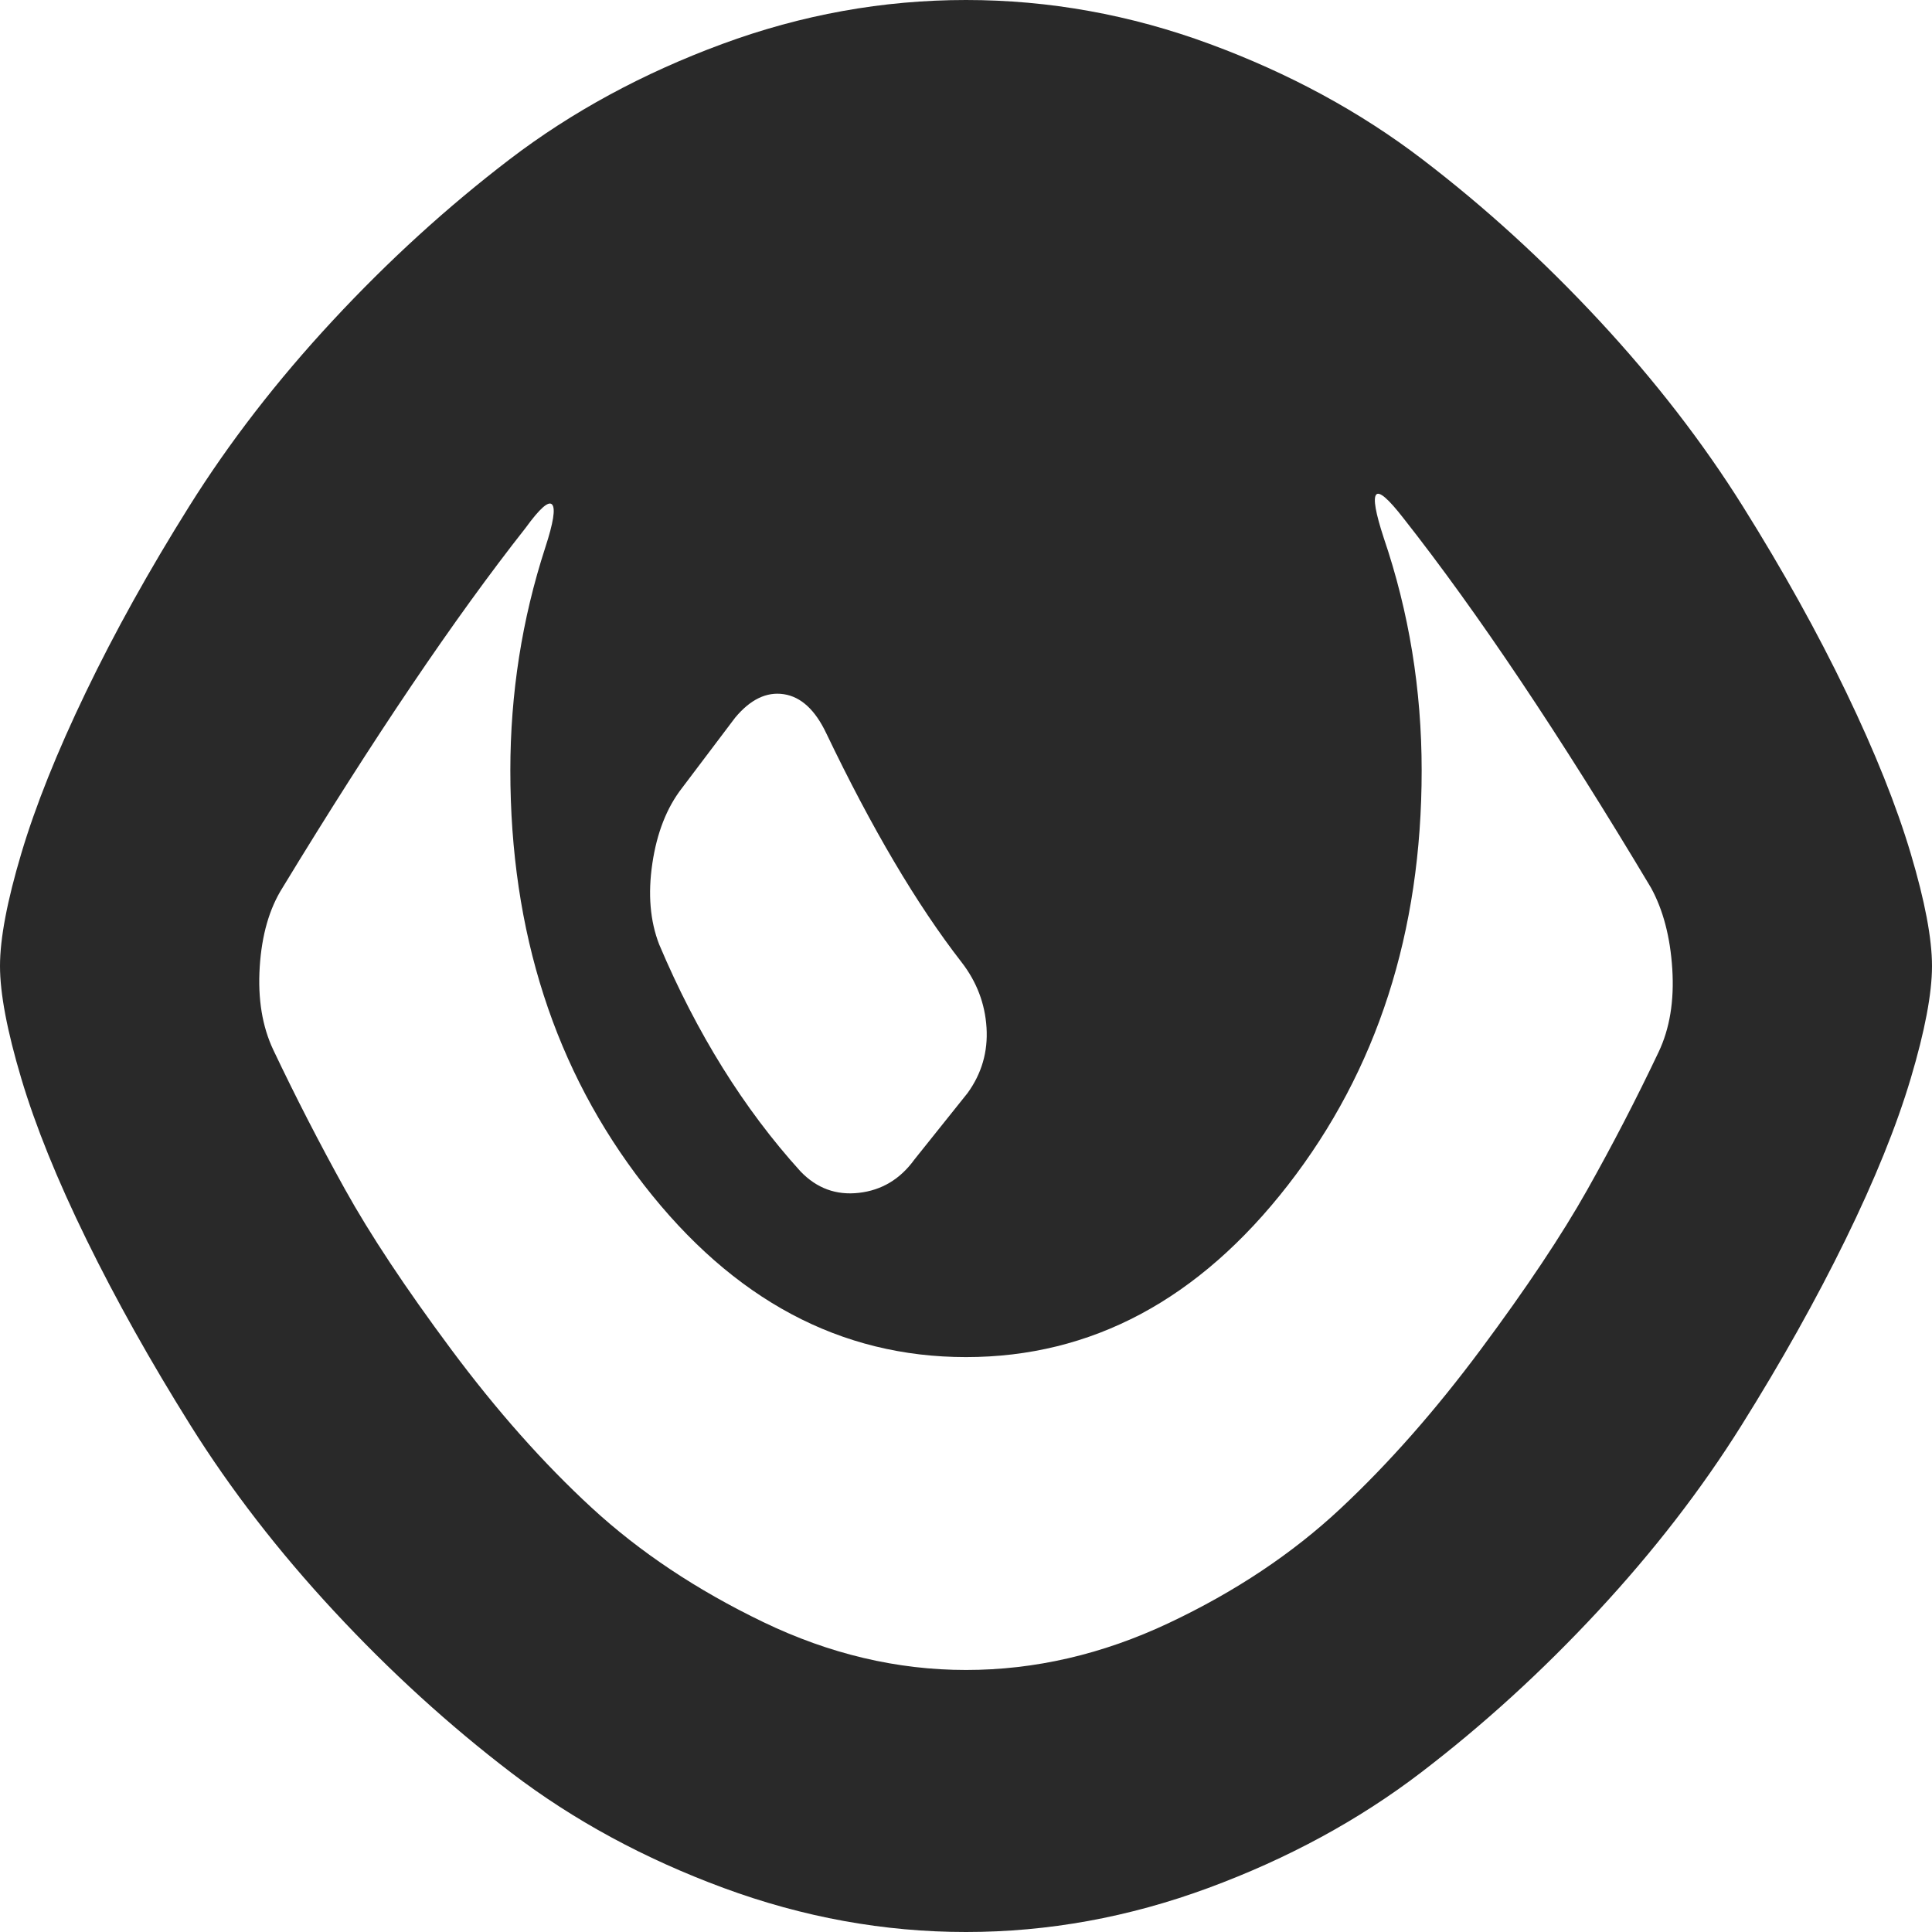 <?xml version="1.0" encoding="utf-8"?> <svg xmlns="http://www.w3.org/2000/svg" viewBox="0 0 100 100"><style type="text/css"> .st0{fill:#292929;} </style><path class="st0" d="m 50,0 q 6.447,0 12.618,2.277 6.171,2.277 11.006,5.972 4.835,3.694 9.159,8.35 4.324,4.656 7.429,9.615 3.105,4.96 5.346,9.615 2.241,4.656 3.341,8.35 Q 100,47.874 100,50 q 0,2.126 -1.101,5.82 -1.101,3.694 -3.381,8.35 -2.28,4.656 -5.385,9.615 -3.105,4.96 -7.429,9.615 -4.324,4.656 -9.159,8.35 -4.835,3.694 -11.006,5.972 Q 56.368,100 50,100 43.632,100 37.461,97.723 31.289,95.445 26.454,91.751 21.619,88.057 17.296,83.401 12.972,78.745 9.866,73.785 6.761,68.826 4.481,64.17 2.201,59.514 1.101,55.82 0,52.126 0,50 0,47.874 1.101,44.18 2.201,40.486 4.442,35.83 6.682,31.174 9.788,26.215 12.893,21.255 17.217,16.599 21.541,11.943 26.376,8.249 31.211,4.555 37.382,2.277 43.553,0 50,0 Z m 22.642,26.822 q -1.179,-1.518 -1.415,-1.215 -0.236,0.304 0.393,2.227 1.965,5.769 1.965,12.045 0,12.551 -6.918,21.457 Q 59.748,70.243 50,70.243 q -9.748,0 -16.667,-8.907 -6.918,-8.907 -6.918,-21.457 0,-5.972 1.808,-11.538 0.629,-1.923 0.354,-2.227 -0.275,-0.304 -1.376,1.215 -5.503,6.984 -12.579,18.623 -1.022,1.619 -1.179,4.099 -0.157,2.48 0.708,4.302 1.73,3.644 3.695,7.186 1.965,3.543 5.503,8.3 3.538,4.757 7.272,8.198 3.734,3.441 8.884,5.921 5.149,2.48 10.495,2.48 5.346,0 10.495,-2.429 5.149,-2.429 8.884,-5.921 3.734,-3.492 7.272,-8.249 3.538,-4.757 5.503,-8.249 1.965,-3.492 3.695,-7.136 0.865,-1.822 0.708,-4.302 Q 86.399,47.672 85.456,45.951 78.381,34.109 72.642,26.822 Z m -34.591,10.324 -2.752,3.644 q -1.179,1.518 -1.533,3.897 -0.354,2.379 0.354,4.2 2.909,6.883 7.311,11.741 1.258,1.316 3.027,1.113 1.769,-0.202 2.869,-1.721 l 2.752,-3.441 q 1.101,-1.518 0.983,-3.391 -0.118,-1.872 -1.297,-3.391 -3.459,-4.453 -6.997,-11.842 -0.865,-1.822 -2.201,-2.024 -1.336,-0.202 -2.516,1.215 z" />
</svg>
